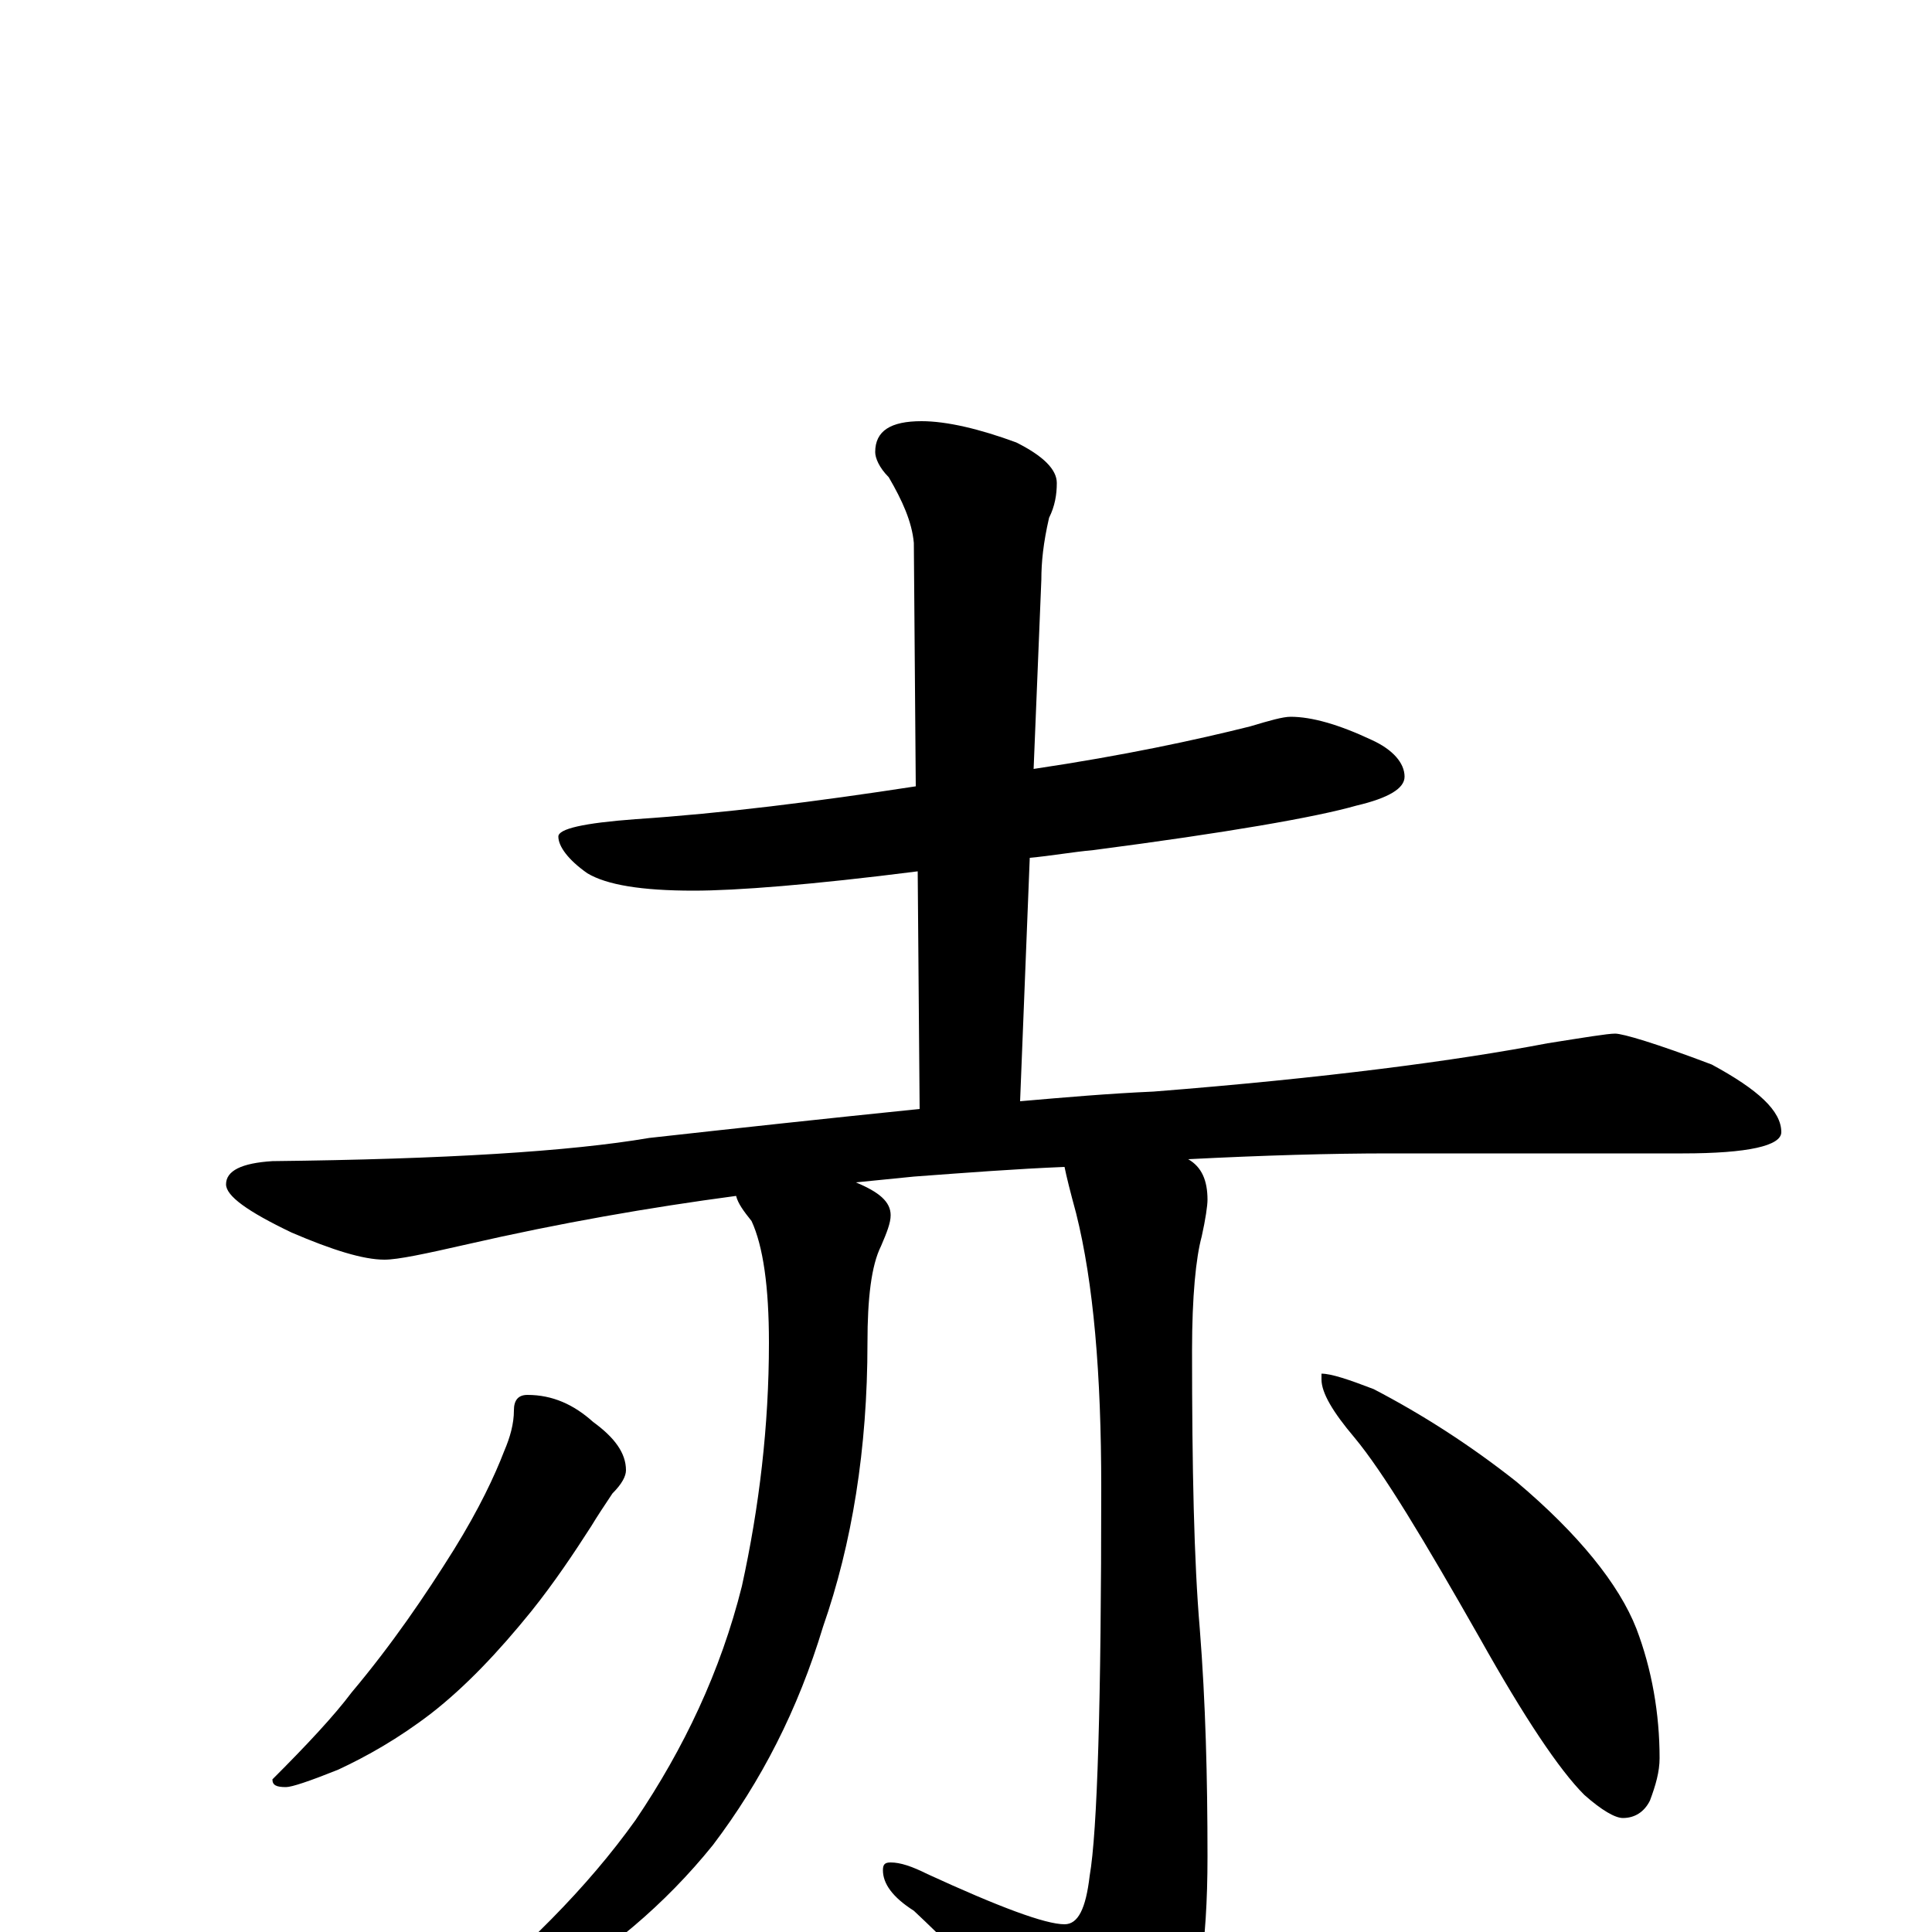 <?xml version="1.0" encoding="utf-8" ?>
<!DOCTYPE svg PUBLIC "-//W3C//DTD SVG 1.1//EN" "http://www.w3.org/Graphics/SVG/1.1/DTD/svg11.dtd">
<svg version="1.1" id="Layer_1" xmlns="http://www.w3.org/2000/svg" xmlns:xlink="http://www.w3.org/1999/xlink" x="0px" y="145px" width="1000px" height="1000px" viewBox="0 0 1000 1000" enable-background="new 0 0 1000 1000" xml:space="preserve">
<g id="Layer_1">
<path id="glyph" transform="matrix(1 0 0 -1 0 1000)" d="M668,629C679,629 693,625 710,617C721,612 727,605 727,598C727,592 719,587 702,583C681,577 635,569 566,560C555,559 544,557 533,556l-5,-126C551,432 574,434 597,435C686,442 754,451 801,460C820,463 832,465 836,465C840,465 857,460 886,449C910,436 922,425 922,414C922,407 905,403 871,403l-152,0C689,403 654,402 615,400C622,396 625,389 625,379C625,376 624,369 622,360C619,349 617,329 617,301C617,240 618,192 621,157C624,119 625,80 625,39C625,-7 620,-39 610,-57C595,-78 581,-89 570,-89C562,-89 554,-84 547,-74C530,-47 505,-19 473,11C462,18 457,25 457,32C457,35 458,36 461,36C466,36 472,34 480,30C517,13 541,4 551,4C558,4 562,12 564,29C568,52 570,119 570,230C570,289 566,336 557,372C554,383 552,391 551,396C526,395 500,393 473,391C463,390 453,389 443,388C455,383 461,378 461,371C461,367 459,362 456,355C451,345 449,328 449,305C449,250 441,201 426,158C413,115 394,78 369,45C344,14 314,-11 281,-30C250,-46 231,-54 223,-54C220,-54 219,-53 219,-50C219,-49 223,-47 230,-43C271,-10 304,23 329,58C354,95 373,135 384,179C393,220 398,262 398,305C398,334 395,355 389,368C385,373 382,377 381,381C336,375 290,367 242,356C220,351 206,348 199,348C188,348 172,353 151,362C128,373 117,381 117,387C117,394 125,398 141,399C230,400 295,404 336,411C381,416 427,421 476,426l-1,123C420,542 381,539 359,539C332,539 314,542 304,548C294,555 289,562 289,567C289,571 302,574 329,576C374,579 422,585 474,593l-1,126C472,730 467,741 460,753C455,758 453,763 453,766C453,777 461,782 477,782C490,782 507,778 526,771C540,764 547,757 547,750C547,744 546,738 543,732C540,719 539,709 539,700l-4,-98C582,609 619,617 647,624C657,627 664,629 668,629M273,278C286,278 297,273 307,264C318,256 324,248 324,239C324,236 322,232 317,227C313,221 309,215 306,210C297,196 287,181 275,166C258,145 241,127 223,113C206,100 190,91 175,84C160,78 151,75 148,75C143,75 141,76 141,79C159,97 173,112 182,124C203,149 220,174 235,198C248,219 256,236 261,249C264,256 266,263 266,270C266,275 268,278 273,278M684,289C689,289 698,286 711,281C736,268 761,252 785,233C817,206 838,180 847,157C855,136 859,113 859,90C859,83 857,76 854,68C851,62 846,59 840,59C836,59 829,63 820,71C807,84 789,111 766,152C737,203 716,238 701,256C690,269 684,279 684,286z"/>
</g>
</svg>
